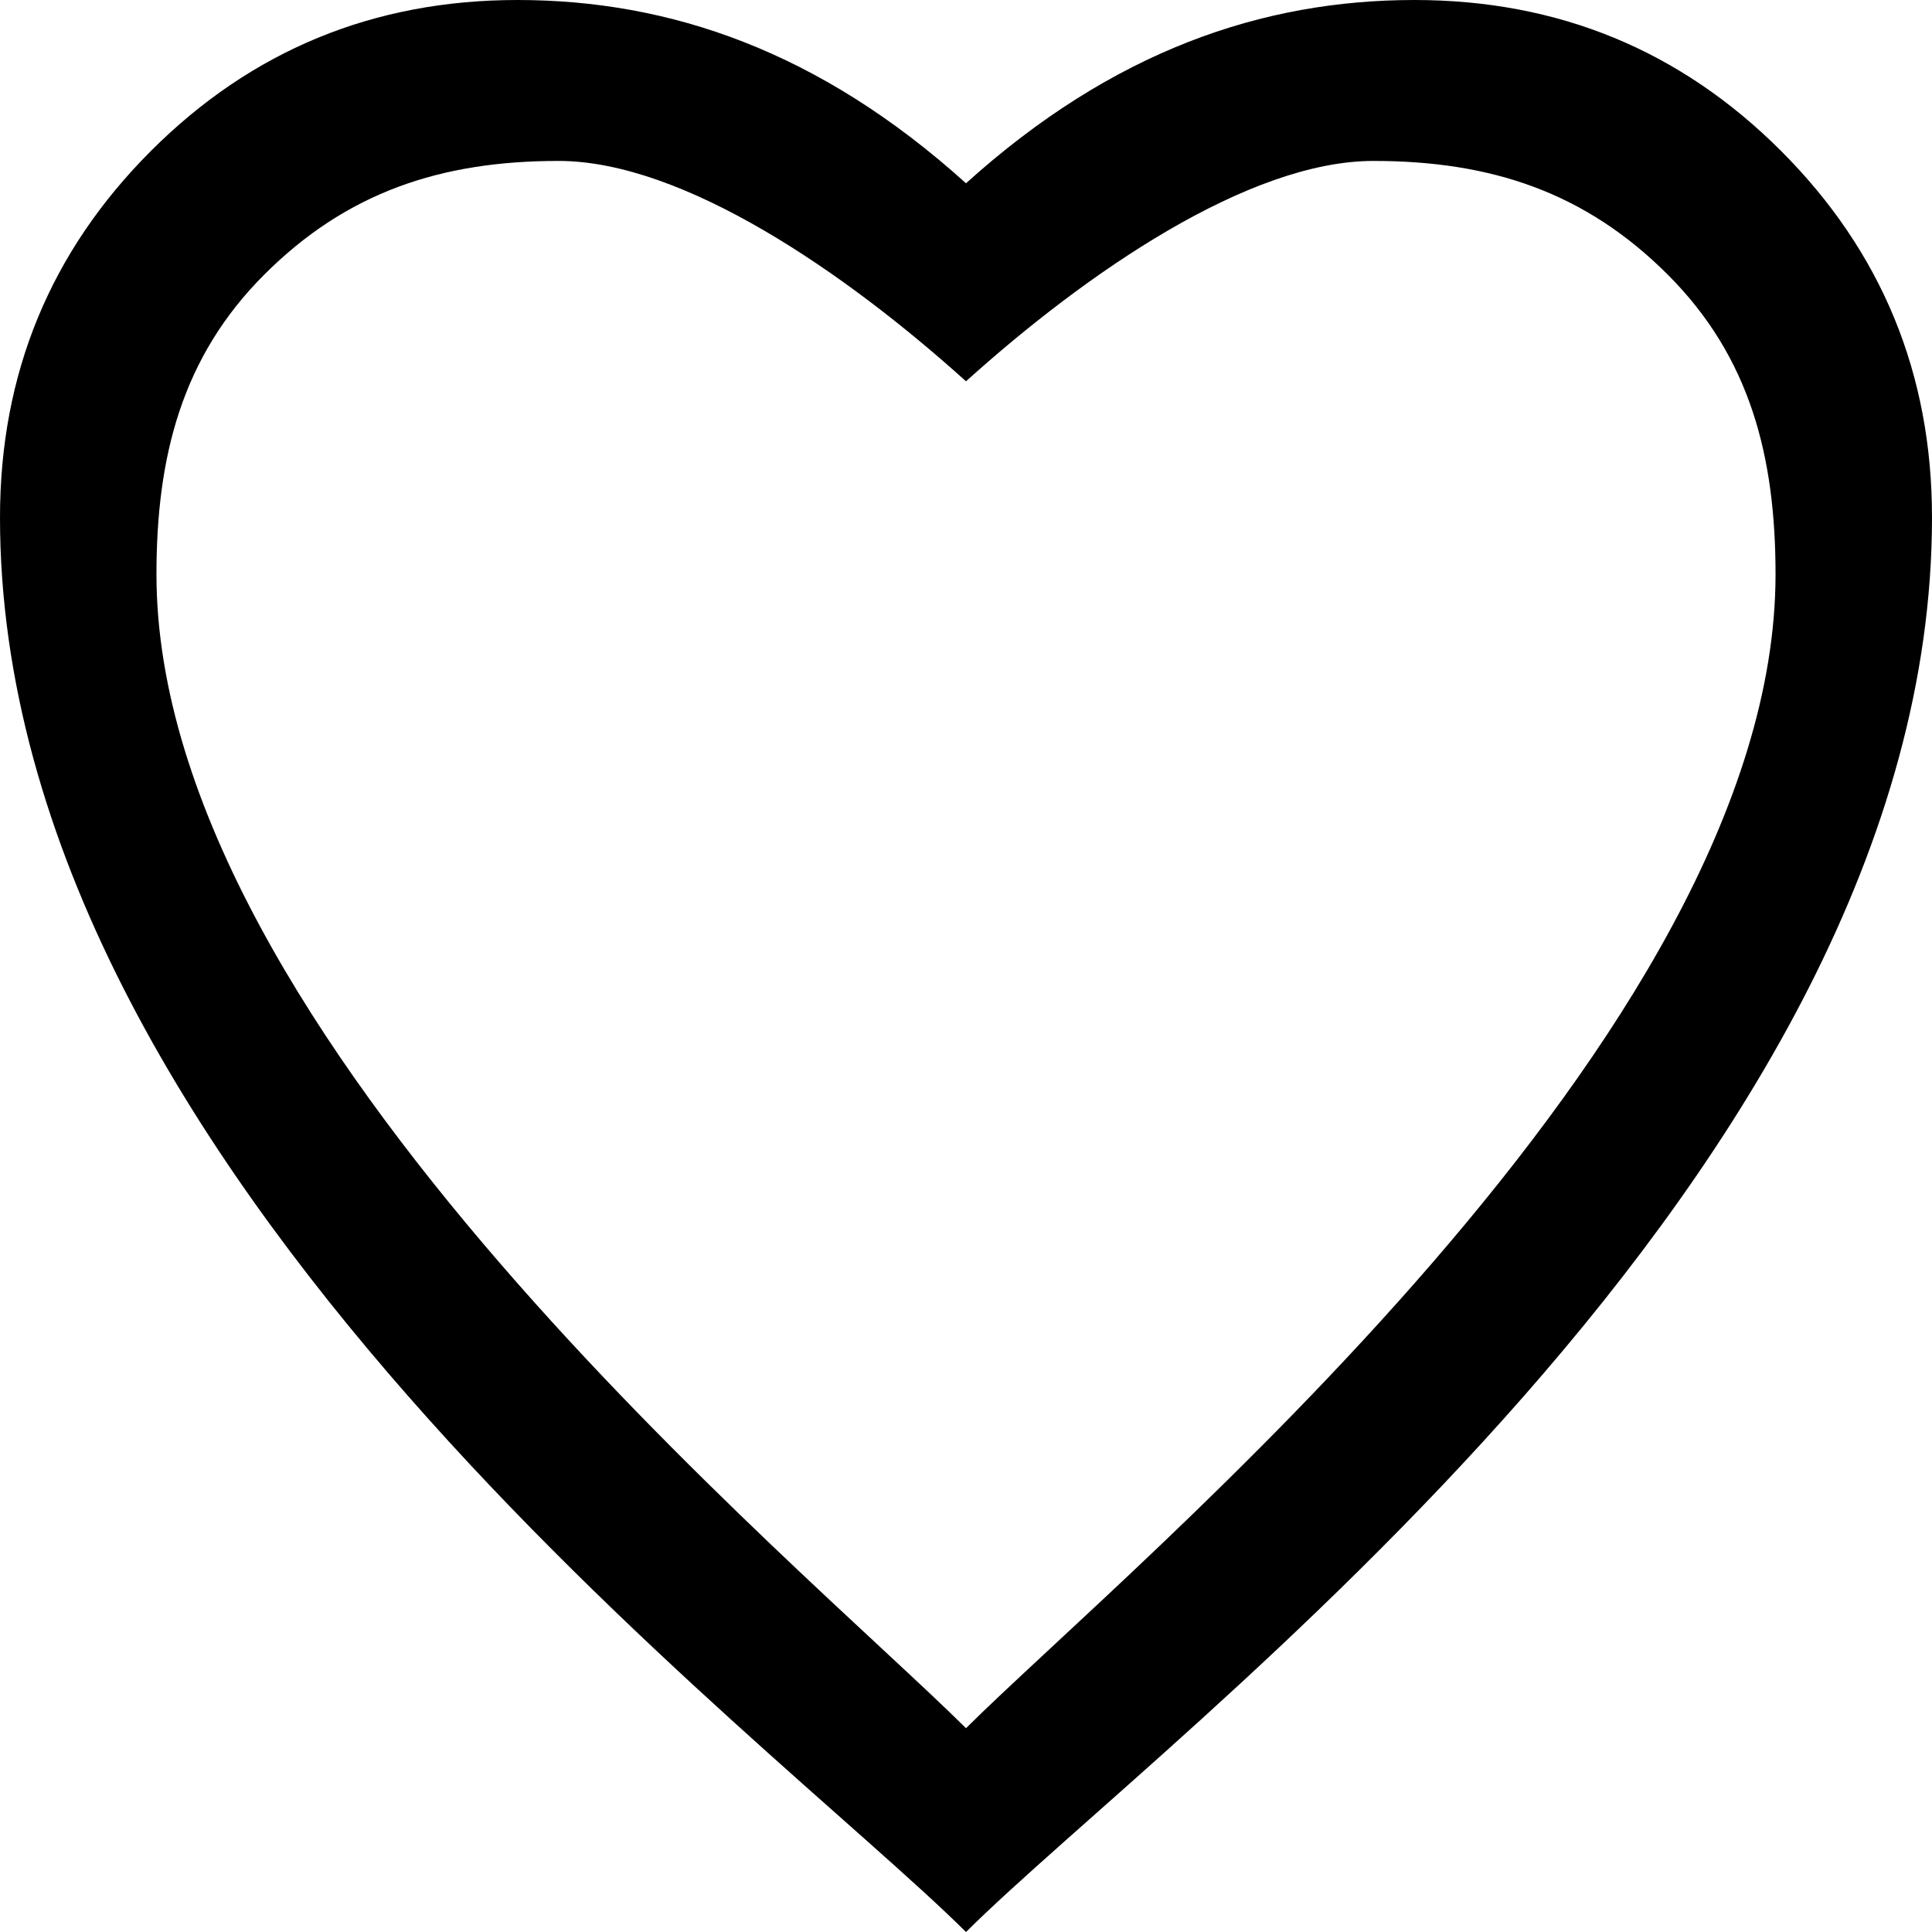 <?xml version="1.0" encoding="UTF-8"?>
<svg width="64px" height="64px" viewBox="0 0 64 64" version="1.1" xmlns="http://www.w3.org/2000/svg" xmlns:xlink="http://www.w3.org/1999/xlink">
    <title>heart</title>
    <desc>Created with Sketch.</desc>
    <defs></defs>
    <g id="heart" stroke="none" stroke-width="1" fill="none" fill-rule="evenodd">
        <path d="M32,6.071 C36.857,1.69 41.81,0 46.857,0 C51.619,0 55.667,1.667 59,5 C62.333,8.333 64,12.381 64,17.143 C64,38.857 38.607,57.429 32,64 L32,57.249 C37.413,51.865 58.817,34.297 58.817,19.026 C58.817,15.126 57.978,11.829 55.248,9.099 C52.517,6.368 49.397,5.331 45.497,5.331 C41.362,5.331 35.979,9.042 32,12.631 C28.021,9.042 22.638,5.331 18.503,5.331 C14.603,5.331 11.483,6.368 8.752,9.099 C6.022,11.829 5.183,15.126 5.183,19.026 C5.183,34.297 26.587,51.865 32,57.249 L32,64 C25.393,57.429 0,38.857 0,17.143 C2.91582571e-16,12.381 1.667,8.333 5,5 C8.333,1.667 12.381,0 17.143,0 C22.19,0 27.143,1.69 32,6.071 Z" fill="#000000" fill-rule="nonzero"></path>
    </g>
</svg>